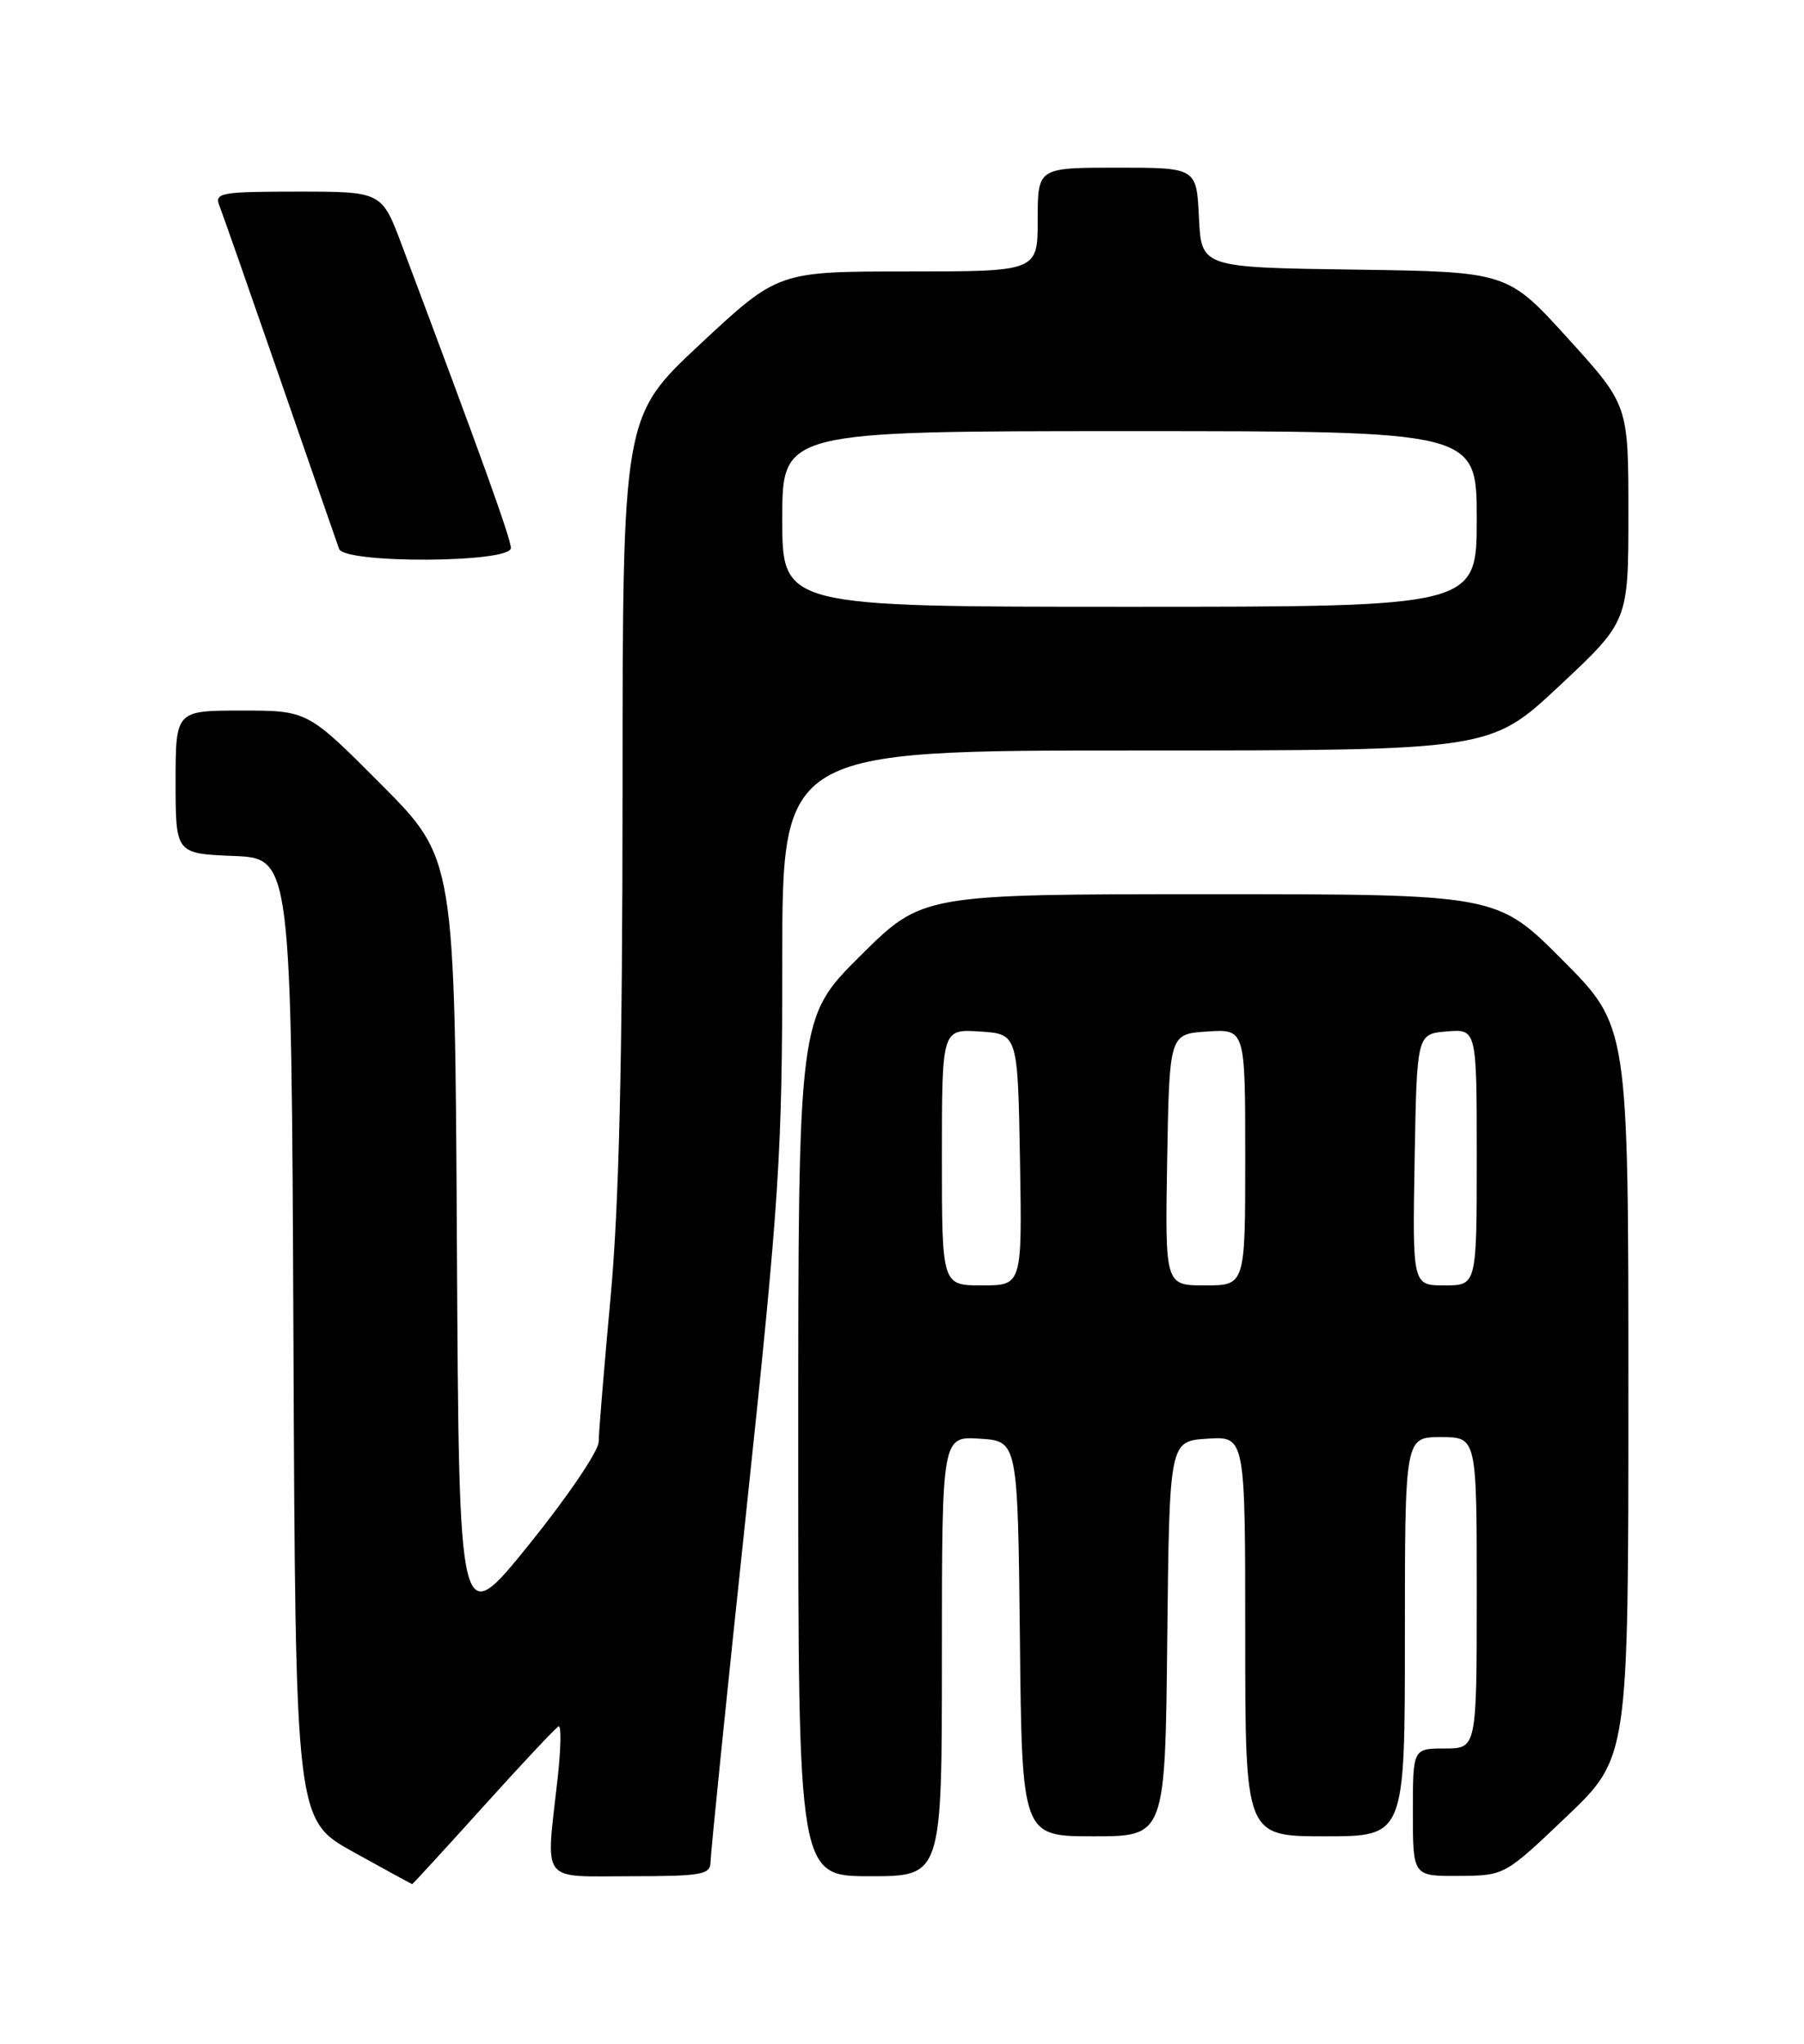 <?xml version="1.0" encoding="UTF-8" standalone="no"?>
<!DOCTYPE svg PUBLIC "-//W3C//DTD SVG 1.1//EN" "http://www.w3.org/Graphics/SVG/1.1/DTD/svg11.dtd" >
<svg xmlns="http://www.w3.org/2000/svg" xmlns:xlink="http://www.w3.org/1999/xlink" version="1.1" viewBox="0 0 226 256">
 <g >
 <path fill="currentColor"
d=" M 60.57 226.25 C 65.40 220.89 69.64 216.38 69.98 216.23 C 70.33 216.08 70.27 219.01 69.86 222.73 C 68.37 236.10 67.55 235.00 79.00 235.00 C 87.85 235.00 89.00 234.80 89.01 233.25 C 89.01 232.29 91.03 212.42 93.51 189.11 C 97.65 150.06 98.00 144.63 98.00 120.36 C 98.00 94.00 98.00 94.00 142.35 94.00 C 186.71 94.00 186.71 94.00 195.35 85.91 C 204.00 77.82 204.00 77.82 204.00 64.27 C 204.00 50.73 204.00 50.73 196.43 42.39 C 188.85 34.04 188.85 34.04 169.68 33.77 C 150.50 33.50 150.50 33.50 150.20 27.25 C 149.90 21.00 149.90 21.00 139.95 21.00 C 130.00 21.00 130.00 21.00 130.00 27.50 C 130.00 34.00 130.00 34.00 113.74 34.00 C 97.48 34.00 97.48 34.00 87.74 43.08 C 78.00 52.16 78.00 52.16 77.99 99.33 C 77.98 133.10 77.55 151.05 76.49 162.50 C 75.68 171.30 75.01 179.44 75.00 180.59 C 75.00 181.73 71.06 187.54 66.25 193.49 C 57.50 204.32 57.50 204.32 57.24 155.92 C 56.98 107.52 56.98 107.52 47.76 98.26 C 38.54 89.00 38.54 89.00 30.27 89.00 C 22.00 89.00 22.00 89.00 22.00 97.96 C 22.00 106.91 22.00 106.91 29.25 107.21 C 36.50 107.50 36.50 107.50 36.76 167.72 C 37.02 227.94 37.02 227.94 44.26 231.96 C 48.24 234.17 51.56 235.98 51.64 235.99 C 51.71 235.99 55.73 231.61 60.57 226.25 Z  M 118.00 207.45 C 118.00 179.89 118.00 179.89 122.75 180.20 C 127.50 180.50 127.50 180.50 127.77 205.25 C 128.03 230.00 128.03 230.00 137.00 230.00 C 145.97 230.00 145.97 230.00 146.23 205.25 C 146.50 180.50 146.50 180.50 151.25 180.20 C 156.00 179.89 156.00 179.89 156.00 204.95 C 156.00 230.00 156.00 230.00 166.00 230.00 C 176.00 230.00 176.00 230.00 176.00 205.00 C 176.00 180.00 176.00 180.00 180.50 180.00 C 185.00 180.00 185.00 180.00 185.00 199.50 C 185.00 219.00 185.00 219.00 181.00 219.00 C 177.00 219.00 177.00 219.00 177.00 227.00 C 177.00 235.00 177.00 235.00 182.75 234.96 C 188.50 234.92 188.50 234.92 196.25 227.53 C 204.00 220.14 204.00 220.14 204.00 174.34 C 204.00 128.54 204.00 128.54 195.77 120.27 C 187.54 112.00 187.54 112.00 151.54 112.00 C 115.54 112.00 115.54 112.00 107.77 119.73 C 100.00 127.45 100.00 127.45 100.00 181.23 C 100.00 235.00 100.00 235.00 109.00 235.00 C 118.00 235.00 118.00 235.00 118.00 207.45 Z  M 64.00 68.64 C 64.00 67.47 60.23 57.00 50.36 30.75 C 47.83 24.00 47.83 24.00 37.31 24.00 C 27.69 24.00 26.85 24.15 27.48 25.75 C 27.86 26.71 31.29 36.50 35.10 47.50 C 38.91 58.50 42.23 68.06 42.48 68.75 C 43.16 70.62 64.00 70.52 64.00 68.64 Z  M 98.00 65.00 C 98.00 54.00 98.00 54.00 141.50 54.00 C 185.00 54.00 185.00 54.00 185.00 65.00 C 185.00 76.00 185.00 76.00 141.50 76.00 C 98.00 76.00 98.00 76.00 98.00 65.00 Z  M 118.00 144.95 C 118.00 128.89 118.00 128.89 122.75 129.20 C 127.50 129.50 127.50 129.50 127.78 145.25 C 128.05 161.00 128.05 161.00 123.03 161.00 C 118.00 161.00 118.00 161.00 118.00 144.95 Z  M 146.22 145.25 C 146.50 129.50 146.50 129.50 151.25 129.20 C 156.00 128.89 156.00 128.89 156.00 144.95 C 156.00 161.00 156.00 161.00 150.97 161.00 C 145.95 161.00 145.95 161.00 146.22 145.25 Z  M 177.22 145.25 C 177.50 129.50 177.50 129.50 181.25 129.19 C 185.00 128.88 185.00 128.88 185.00 144.94 C 185.00 161.00 185.00 161.00 180.97 161.00 C 176.95 161.00 176.95 161.00 177.22 145.25 Z "/>
</g>
</svg>